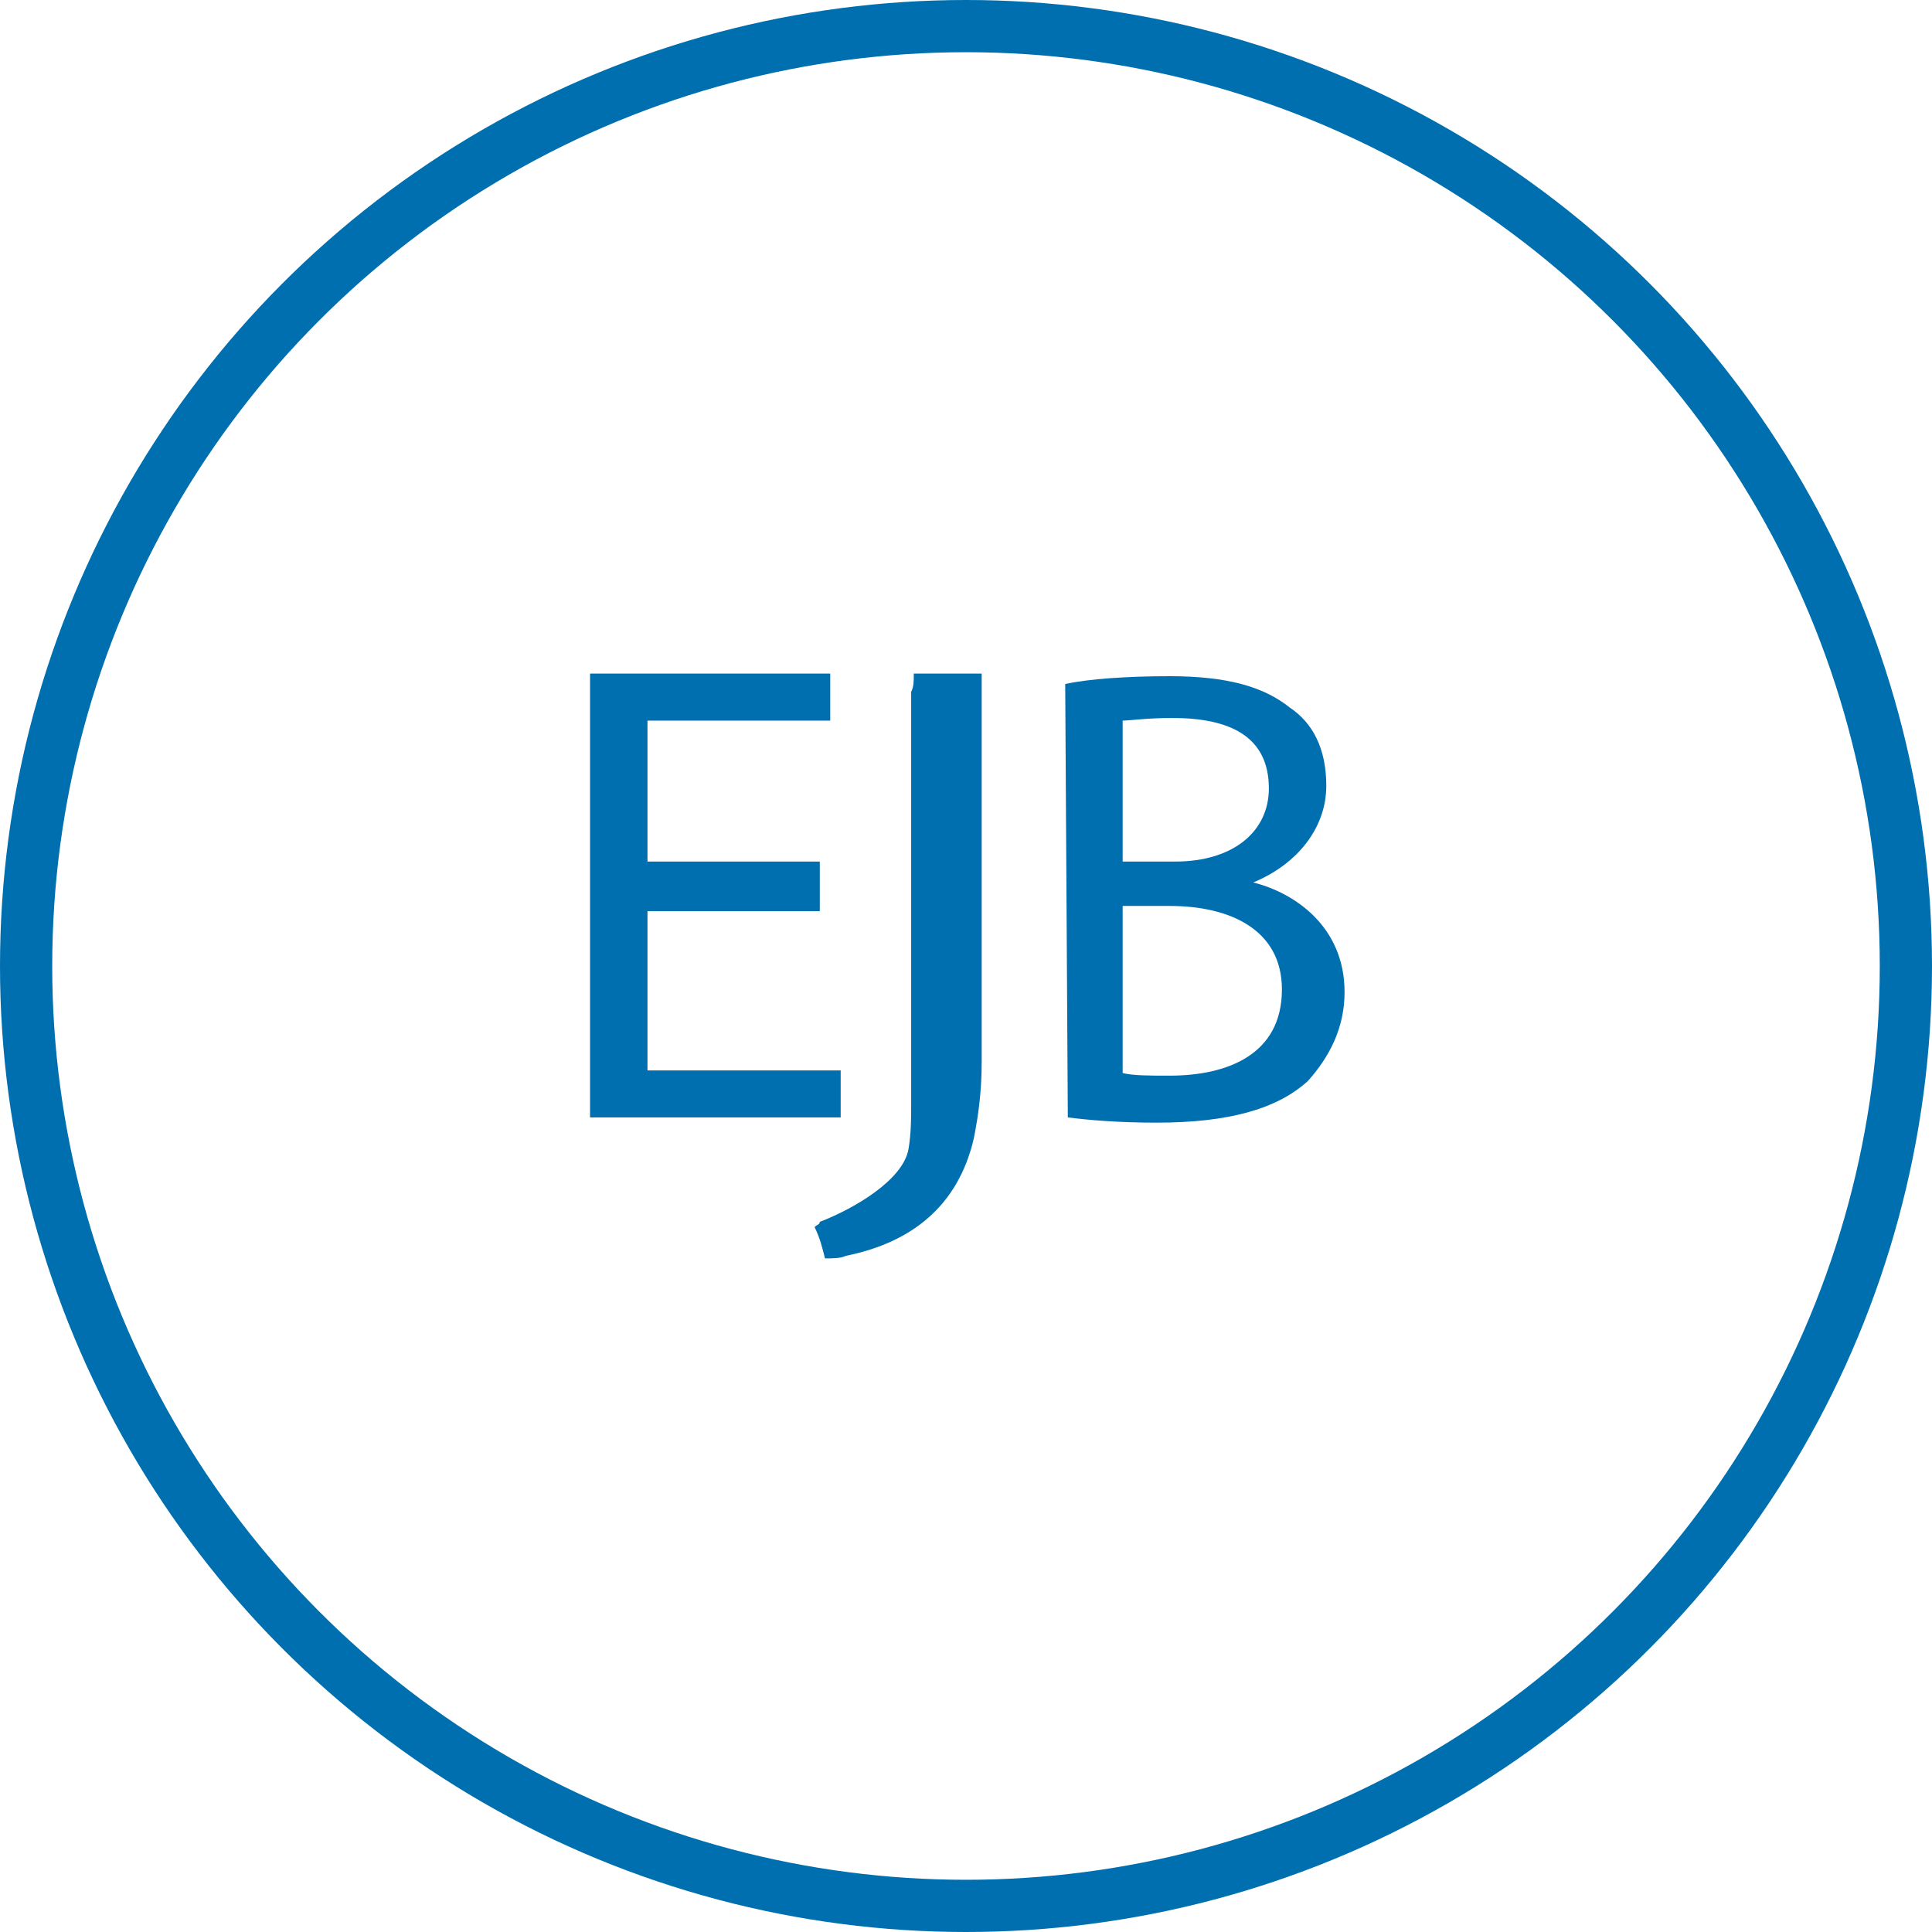 <?xml version="1.0" encoding="utf-8"?>
<!-- Generator: Adobe Illustrator 21.0.2, SVG Export Plug-In . SVG Version: 6.00 Build 0)  -->
<svg version="1.1" id="Layer_1" xmlns="http://www.w3.org/2000/svg" xmlns:xlink="http://www.w3.org/1999/xlink" x="0px" y="0px"
	 viewBox="0 0 74 74" style="enable-background:new 0 0 74 74;" xml:space="preserve">
<style type="text/css">
	.st0{fill:none;stroke:#006FAF;stroke-width:2;stroke-miterlimit:10;}
	.st1{fill:#006FAF;}
</style>
<g>
	<circle class="st0" cx="37" cy="37" r="36"/>
	<g>
		<path class="st1" d="M31.4,34.9h-6.6V41h7.4v1.8h-9.6v-17h9.2v1.8h-7V33h6.6V34.9z"/>
		<path class="st1" d="M40.8,26.2c0.9-0.2,2.4-0.3,4-0.3c2.2,0,3.6,0.4,4.6,1.2c0.9,0.6,1.4,1.6,1.4,3c0,1.6-1.1,3-2.8,3.7l0,0
			c1.6,0.4,3.5,1.7,3.5,4.2c0,1.4-0.6,2.5-1.4,3.4C48.9,42.5,47,43,44.3,43c-1.5,0-2.6-0.1-3.4-0.2L40.8,26.2L40.8,26.2z M43,33h2
			c2.3,0,3.6-1.2,3.6-2.8c0-2-1.5-2.7-3.7-2.7c-1,0-1.6,0.1-1.9,0.1C43,27.6,43,33,43,33z M43,41.1c0.4,0.1,1,0.1,1.8,0.1
			c2.2,0,4.3-0.8,4.3-3.3c0-2.3-2-3.2-4.3-3.2H43V41.1z"/>
		<path class="st1" d="M35,25.8c1.4,0,1.2,0,2.6,0c0,0.2,0,0.4,0,0.6c0,4.8,0,9.5,0,14.3c0,1-0.1,1.9-0.3,2.9
			c-0.6,2.6-2.4,4-4.9,4.5c-0.2,0.1-0.5,0.1-0.8,0.1c-0.1-0.4-0.2-0.8-0.4-1.2c0.1-0.1,0.2-0.1,0.2-0.2c1.3-0.5,3.2-1.6,3.4-2.8
			c0.1-0.6,0.1-1.2,0.1-1.7c0-5.3,0-10.6,0-15.8C35,26.3,35,26.1,35,25.8z"/>
	</g>
</g>
</svg>
